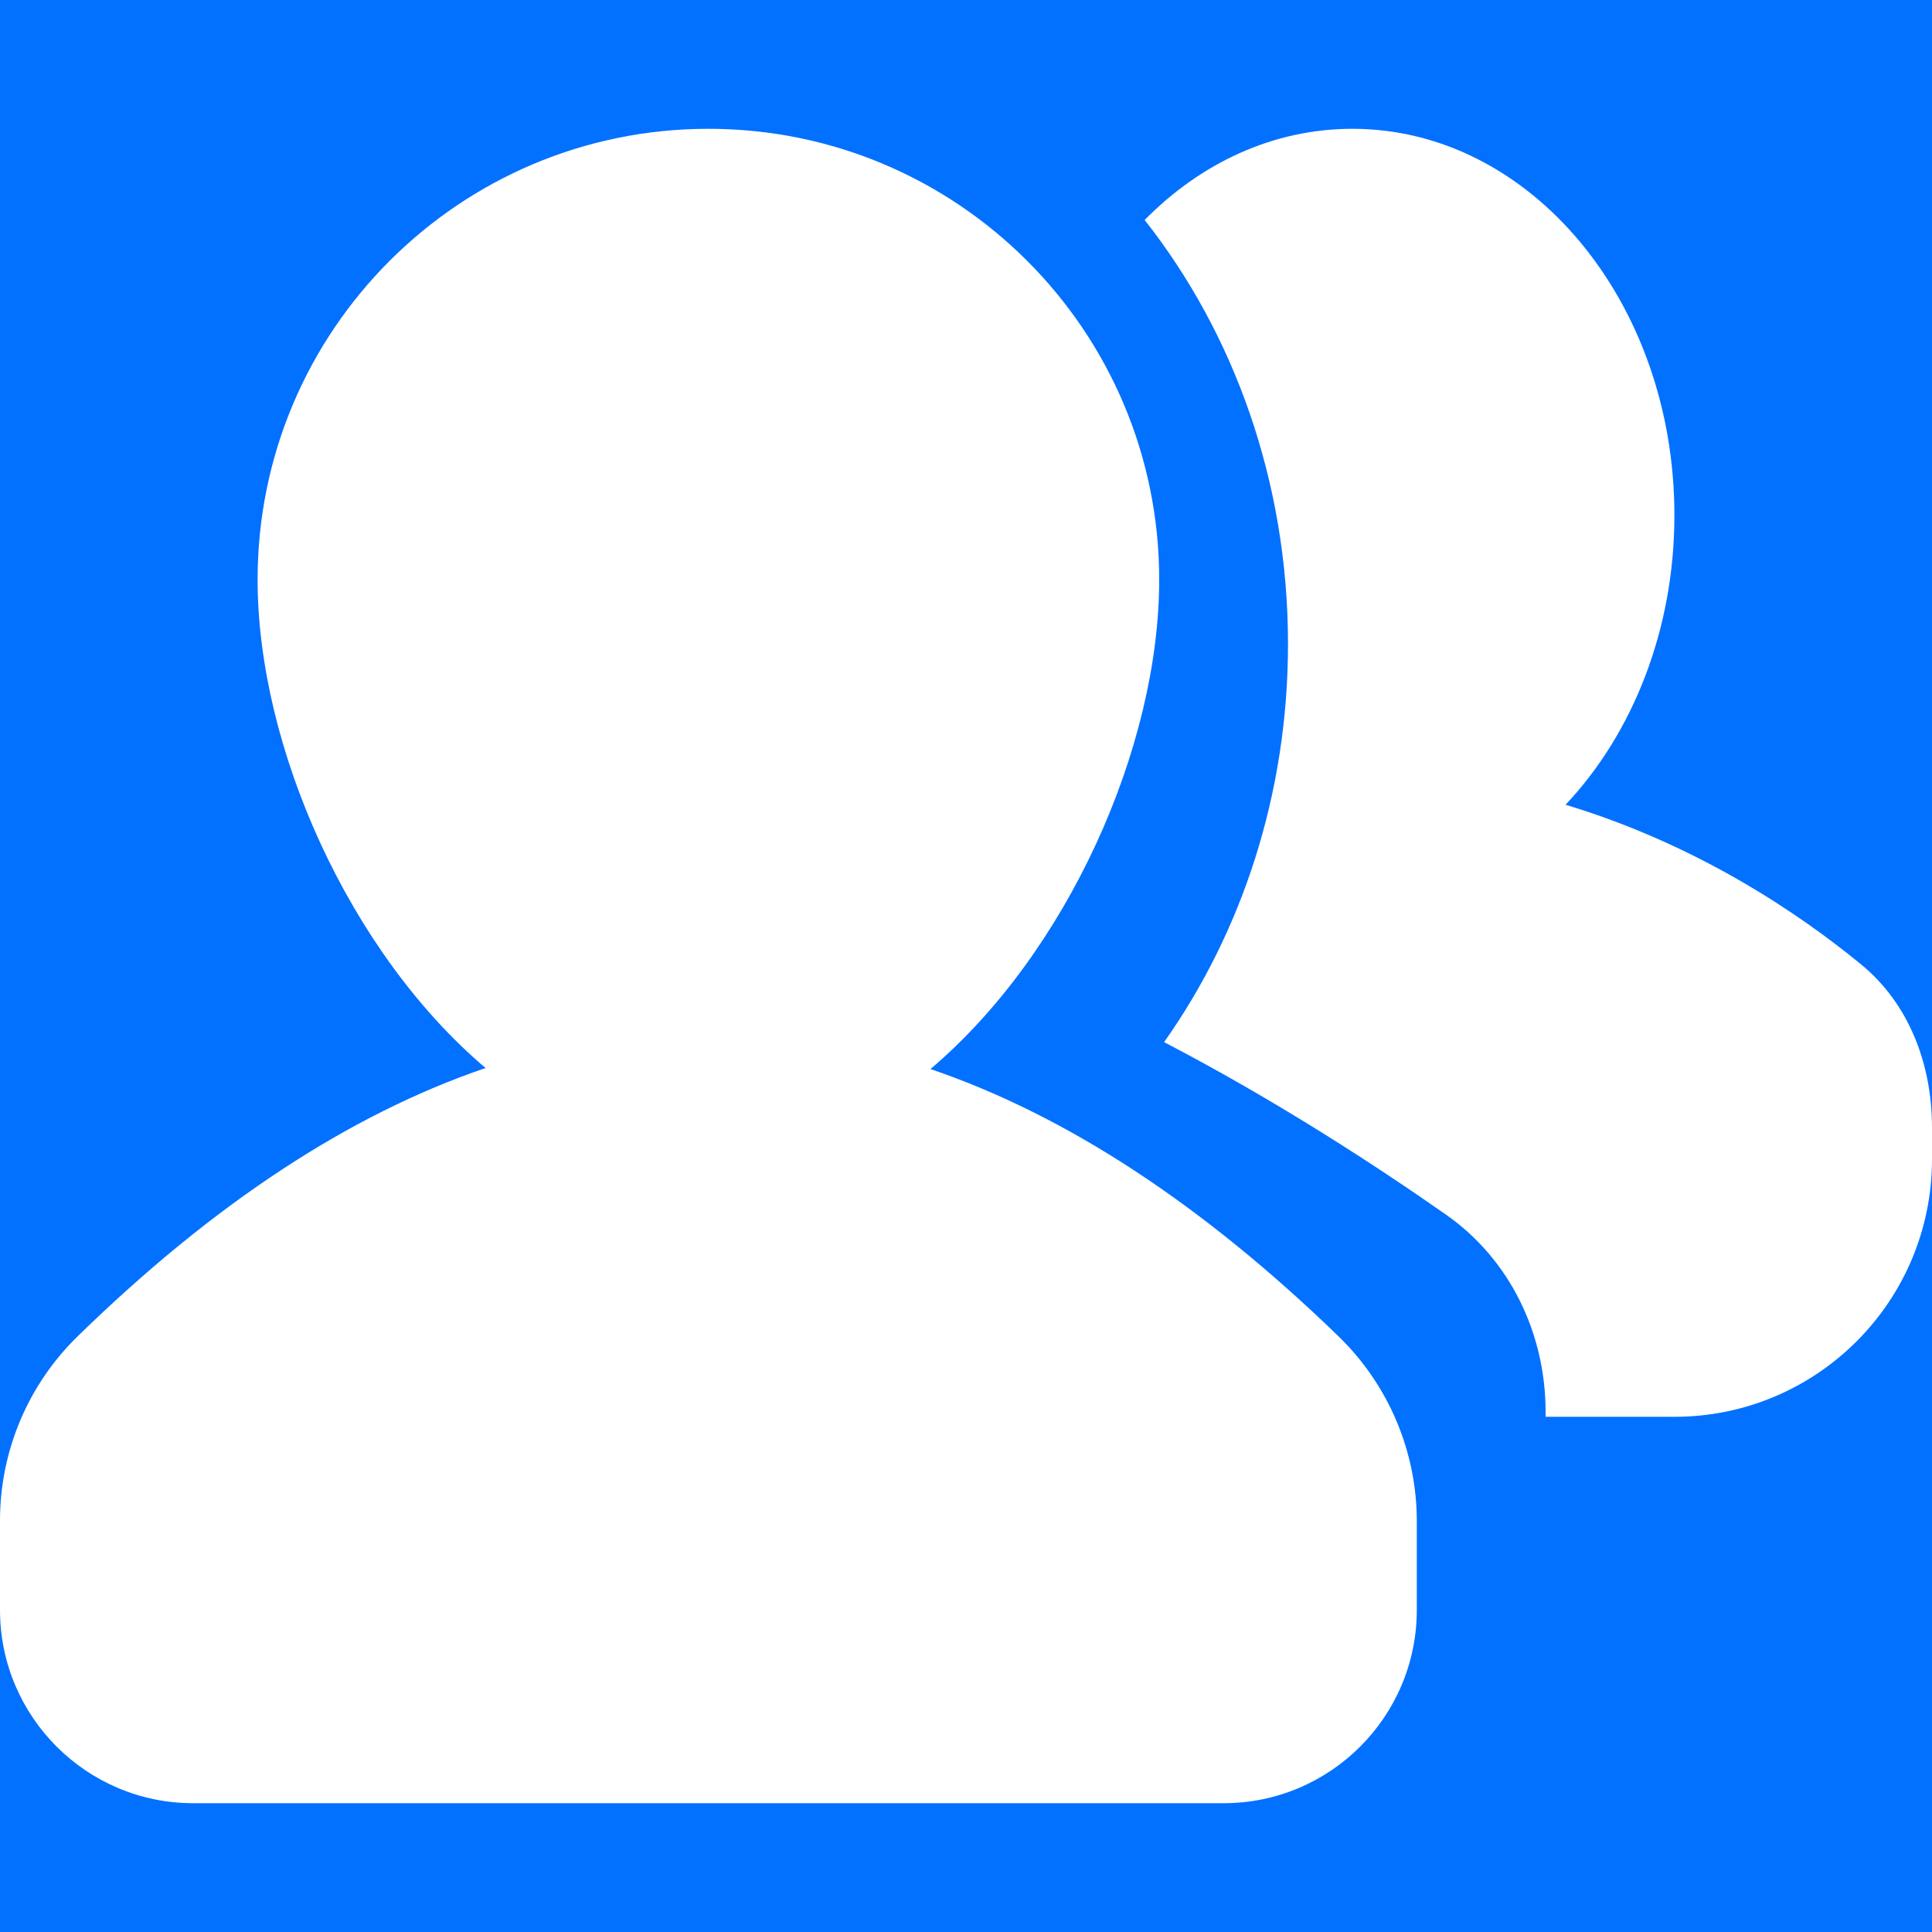 <svg width="15" height="15" viewBox="0 0 15 15" fill="none" xmlns="http://www.w3.org/2000/svg">
<rect width="15" height="15" fill="#0371FF"/>
<path fill-rule="evenodd" clip-rule="evenodd" d="M5.5 1C7.433 1 9 2.567 9 4.5C9 5.806 8.284 7.402 7.224 8.3C8.279 8.659 9.335 9.351 10.391 10.374C10.78 10.751 11 11.269 11 11.811V12.5C11 13.328 10.328 14 9.5 14H1.5C0.672 14 0 13.328 0 12.5V11.806C8.04285e-06 11.267 0.217 10.751 0.603 10.375C1.656 9.347 2.712 8.653 3.77 8.292C2.713 7.396 2 5.804 2 4.5C2 2.567 3.567 1 5.5 1Z" fill="white"/>
<path fill-rule="evenodd" clip-rule="evenodd" d="M10 5C10 6.167 9.64 7.24 9.038 8.091C9.908 8.544 10.686 9.052 11.226 9.43C11.724 9.778 12 10.354 12 10.962V11H13C14.105 11 15 10.105 15 9V8.754C15 8.268 14.825 7.796 14.45 7.488C13.965 7.09 13.178 6.557 12.155 6.248C12.673 5.699 13 4.895 13 4C13 2.343 11.881 1 10.5 1C9.885 1 9.322 1.266 8.887 1.708C9.58 2.587 10 3.739 10 5Z" fill="white"/>
</svg>

